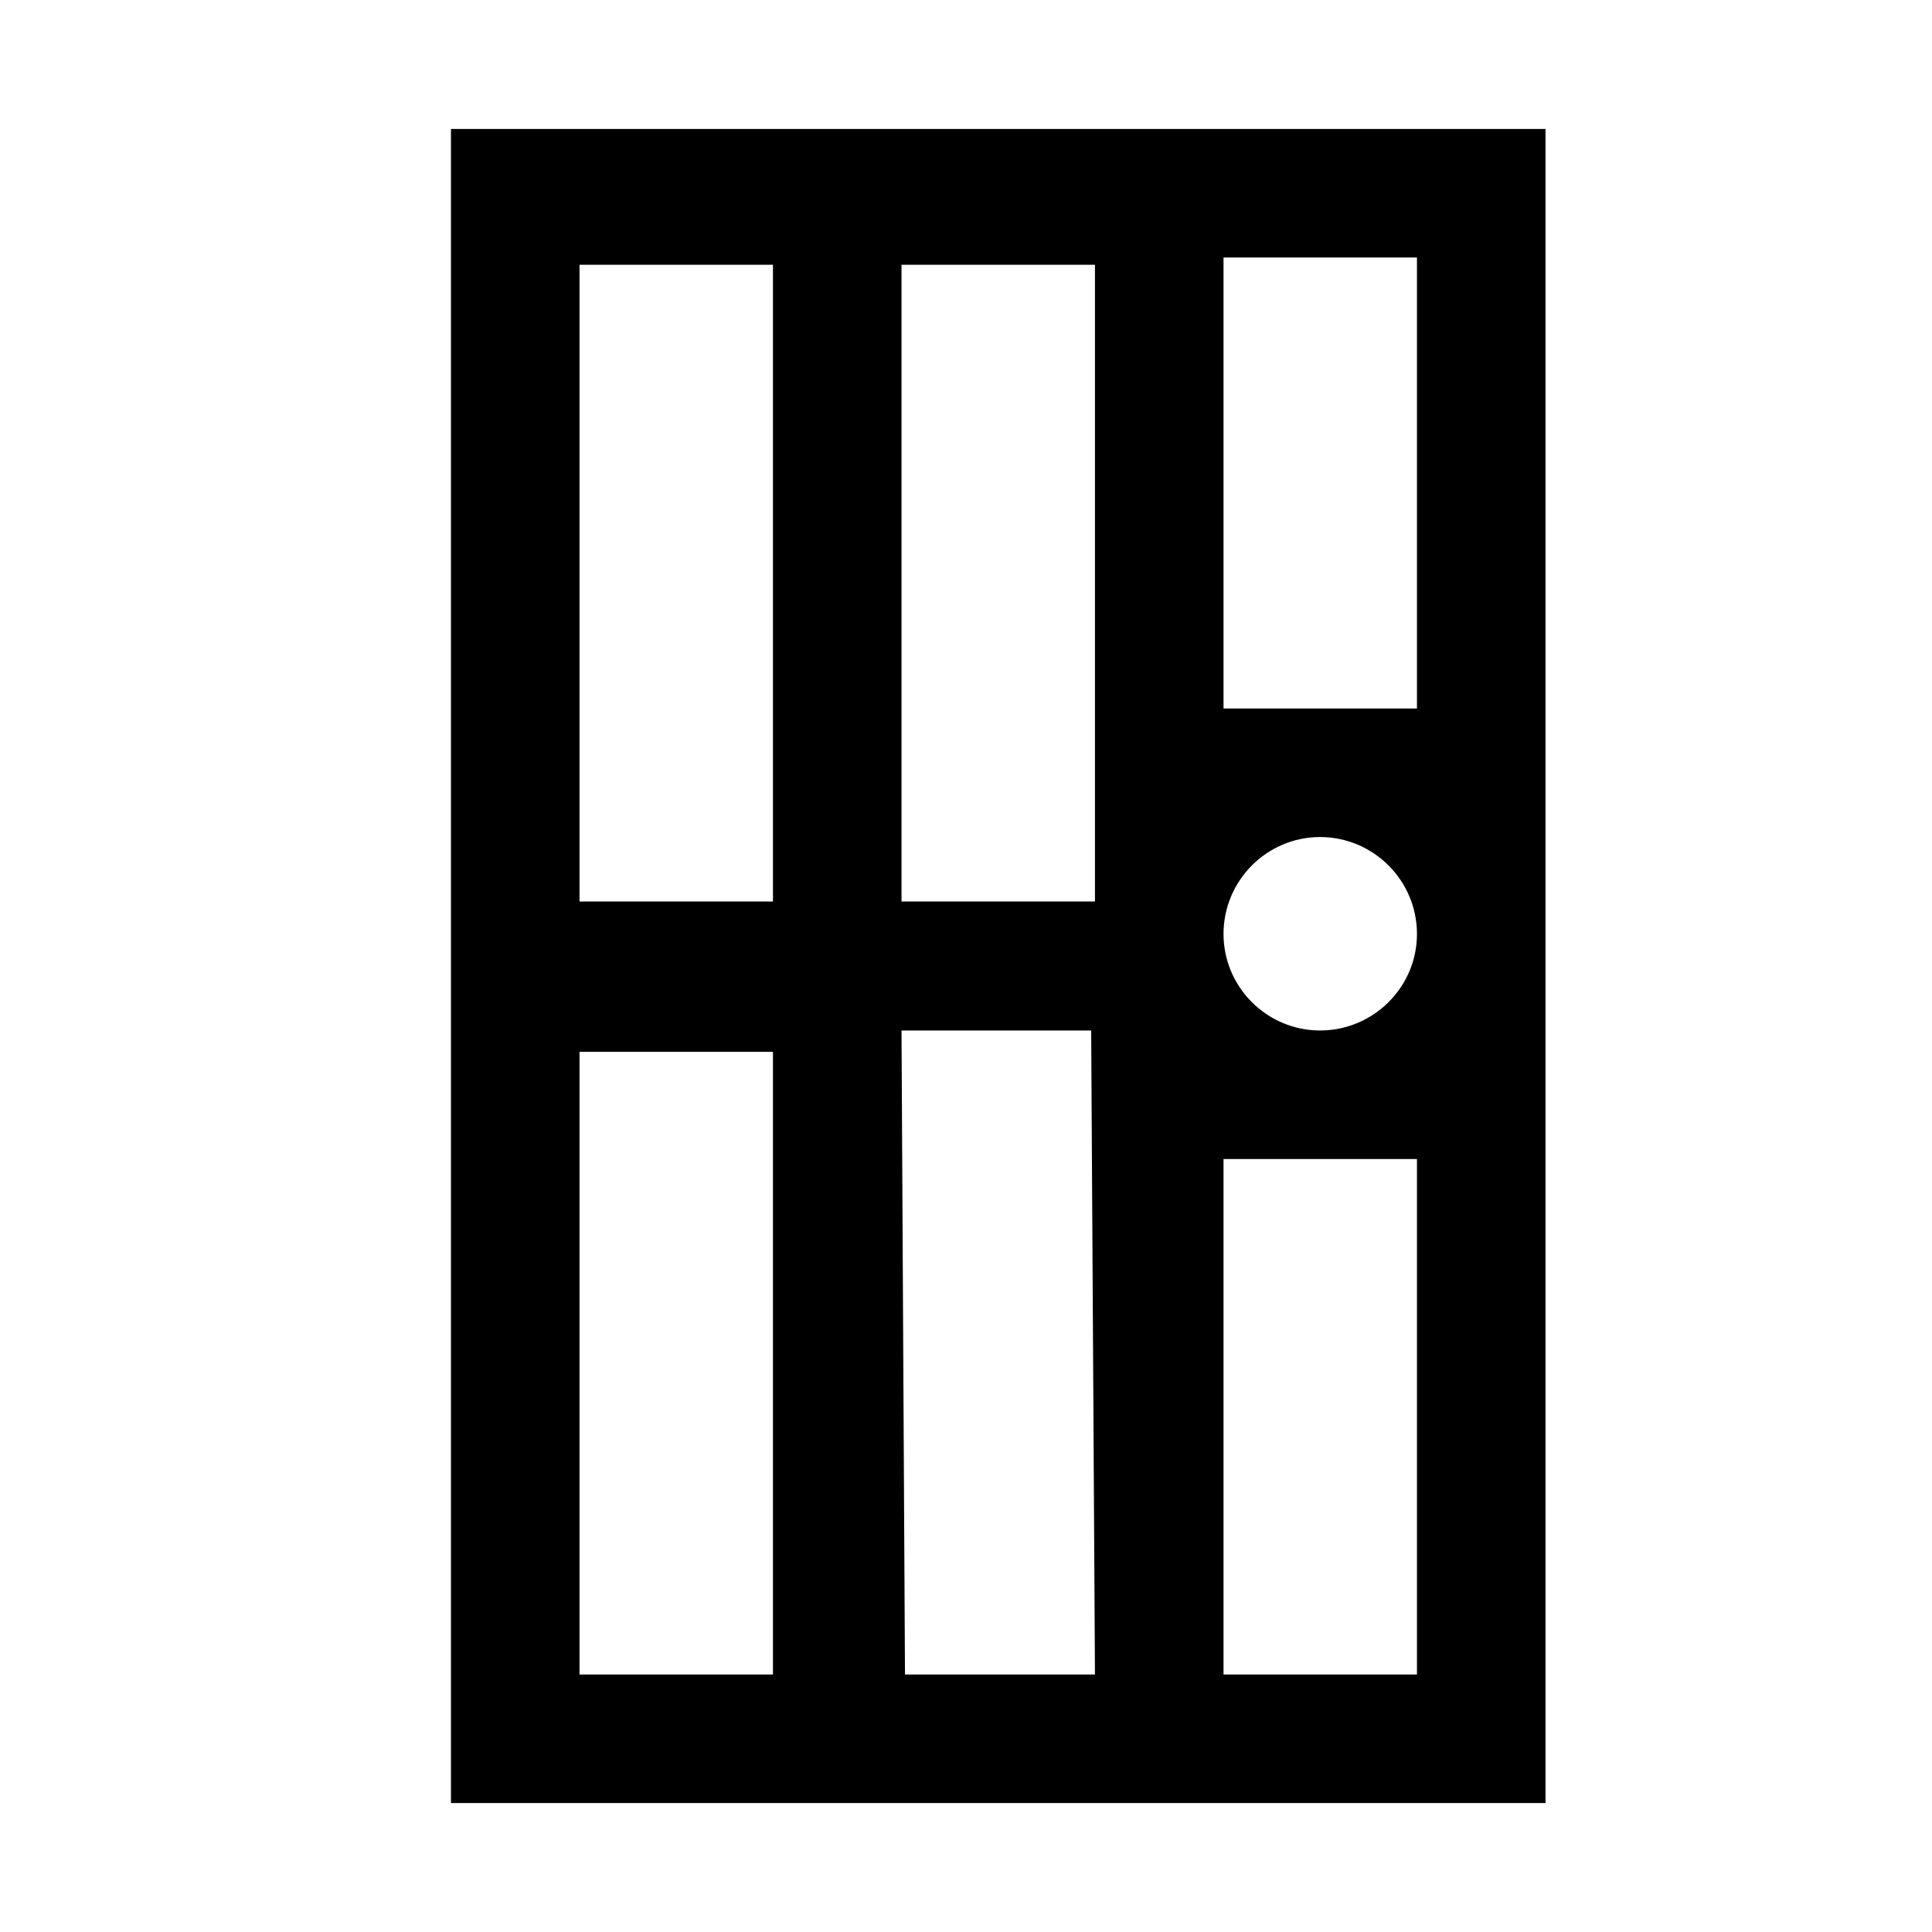 <?xml version="1.0" encoding="UTF-8"?>
<svg xmlns="http://www.w3.org/2000/svg" xmlns:xlink="http://www.w3.org/1999/xlink" width="24" height="24" viewBox="0 0 24 24">
<path fill-rule="nonzero" fill="rgb(0%, 0%, 0%)" fill-opacity="1" d="M 5.602 1.602 L 5.602 22.398 L 19.199 22.398 L 19.199 1.602 Z M 15.199 3.199 L 17.602 3.199 L 17.602 8.801 L 15.199 8.801 Z M 7.199 3.289 L 9.602 3.289 L 9.602 11.199 L 7.199 11.199 Z M 11.199 3.289 L 13.602 3.289 L 13.602 11.199 L 11.199 11.199 Z M 16.398 10.398 C 17.062 10.398 17.602 10.938 17.602 11.602 C 17.602 12.262 17.062 12.801 16.398 12.801 C 15.738 12.801 15.199 12.262 15.199 11.602 C 15.199 10.938 15.738 10.398 16.398 10.398 Z M 11.199 12.801 L 13.555 12.801 L 13.602 20.801 L 11.242 20.801 Z M 7.199 13.066 L 9.602 13.066 L 9.602 20.801 L 7.199 20.801 Z M 15.199 14.398 L 17.602 14.398 L 17.602 20.801 L 15.199 20.801 Z M 15.199 14.398 "/>
</svg>
